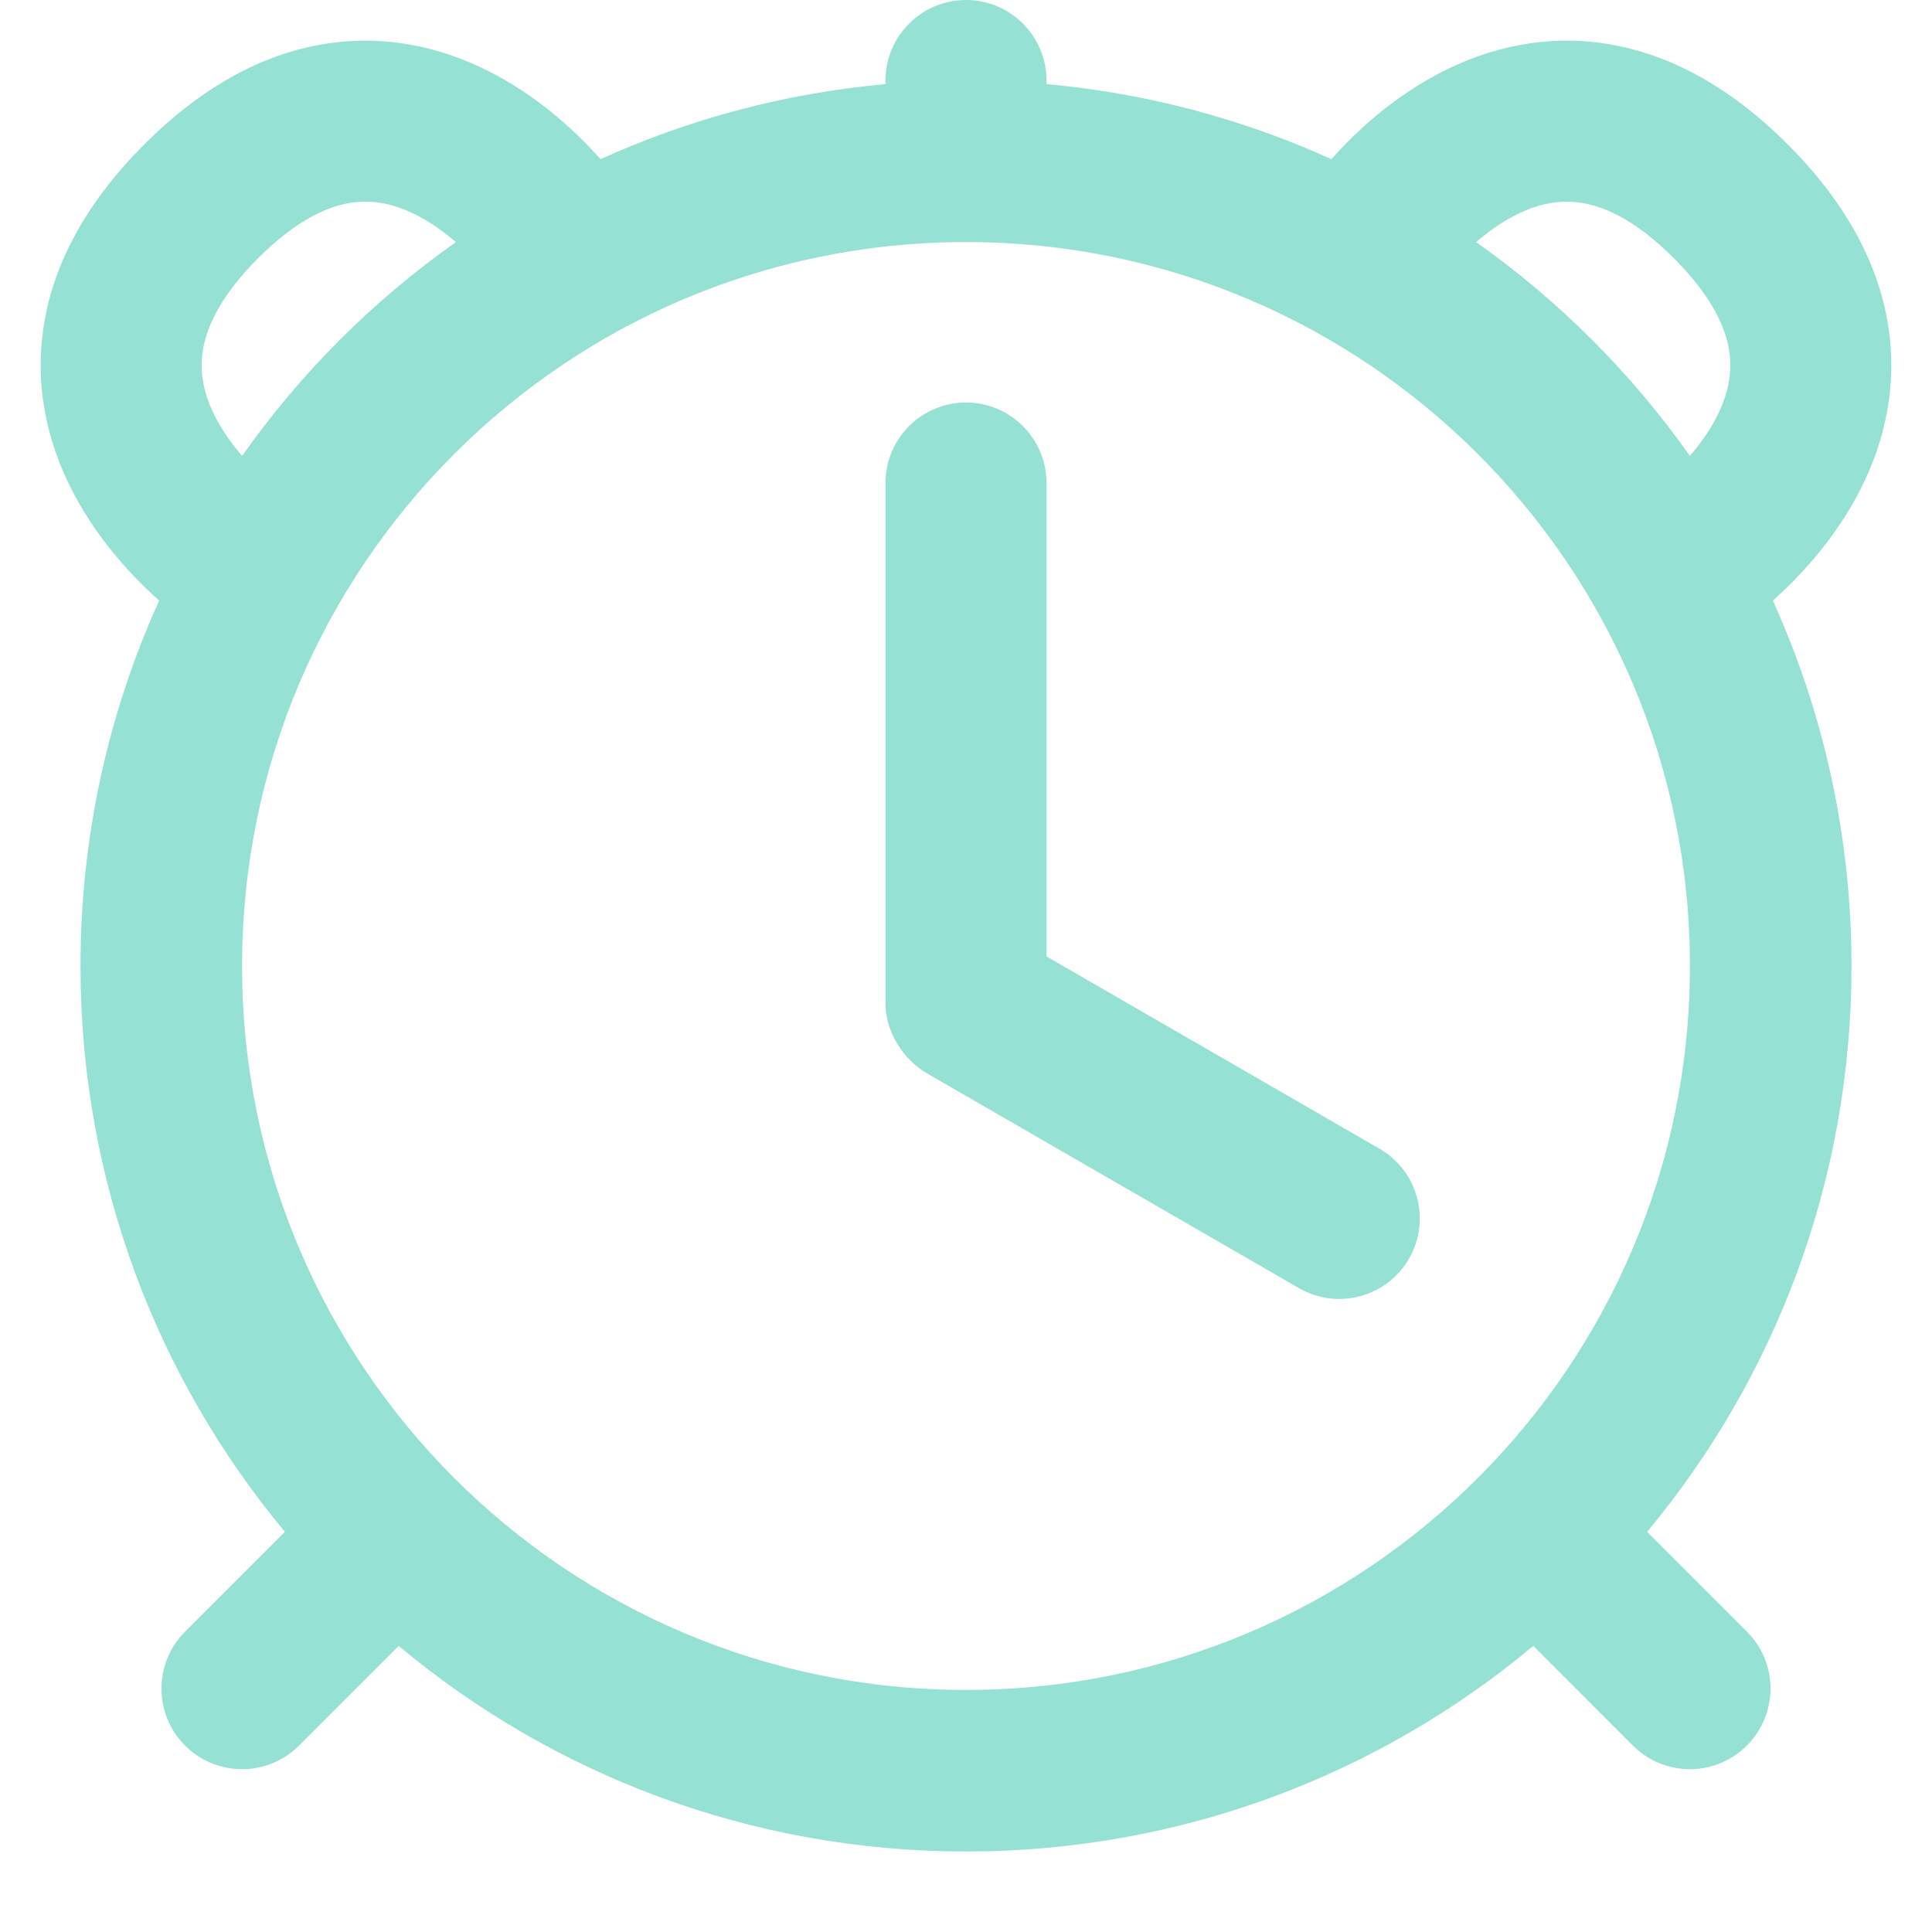 <svg width="800px" height="800px" viewBox="0 0 24 24" fill="none" xmlns="http://www.w3.org/2000/svg">
  <path d="M13 11.881V6C13 5.448 12.552 5 12 5C11.448 5 11 5.448 11 6V12.467C11 12.816 11.218 13.162 11.517 13.335L16.137 16.002C16.615 16.278 17.227 16.114 17.503 15.636C17.779 15.157 17.615 14.546 17.137 14.27L13 11.881Z" fill="#95E1D3"/>
  <path fill-rule="evenodd" clip-rule="evenodd" d="M12 0C11.448 0 11 0.448 11 1V1.045C9.748 1.158 8.557 1.48 7.461 1.977C7.188 1.672 6.752 1.25 6.162 0.932C5.621 0.641 4.926 0.428 4.128 0.532C3.326 0.636 2.539 1.047 1.793 1.793C1.047 2.539 0.636 3.326 0.532 4.128C0.428 4.926 0.641 5.621 0.932 6.162C1.25 6.752 1.672 7.188 1.977 7.461C1.35 8.845 1 10.382 1 12C1 14.673 1.953 17.123 3.539 19.029L2.299 20.269C1.908 20.66 1.909 21.294 2.299 21.684C2.69 22.075 3.324 22.075 3.714 21.685L4.953 20.446C6.861 22.041 9.319 23 12 23C14.681 23 17.139 22.041 19.047 20.446L20.285 21.685C20.676 22.075 21.31 22.075 21.7 21.684C22.091 21.294 22.092 20.66 21.701 20.269L20.461 19.029C22.047 17.123 23 14.673 23 12C23 10.382 22.65 8.845 22.023 7.461C22.327 7.188 22.75 6.752 23.068 6.162C23.359 5.621 23.572 4.926 23.468 4.128C23.363 3.326 22.953 2.539 22.207 1.793C21.461 1.047 20.674 0.636 19.871 0.532C19.074 0.428 18.378 0.641 17.838 0.932C17.248 1.25 16.811 1.672 16.539 1.977C15.443 1.48 14.252 1.158 13 1.045V1C13 0.448 12.552 0 12 0ZM18.337 3.008C19.366 3.734 20.265 4.633 20.992 5.663C21.108 5.529 21.219 5.377 21.307 5.213C21.453 4.941 21.521 4.668 21.485 4.387C21.449 4.111 21.297 3.711 20.793 3.207C20.289 2.703 19.889 2.551 19.613 2.515C19.332 2.478 19.059 2.546 18.787 2.693C18.623 2.781 18.471 2.892 18.337 3.008ZM3.008 5.663C3.734 4.633 4.634 3.734 5.663 3.008C5.529 2.892 5.377 2.781 5.213 2.693C4.941 2.546 4.668 2.478 4.387 2.515C4.111 2.551 3.711 2.703 3.207 3.207C2.703 3.711 2.551 4.111 2.515 4.387C2.478 4.668 2.546 4.941 2.693 5.213C2.781 5.377 2.892 5.529 3.008 5.663ZM12 20.993C7.033 20.993 3.007 16.967 3.007 12C3.007 7.033 7.033 3.007 12 3.007C16.967 3.007 20.993 7.033 20.993 12C20.993 16.967 16.967 20.993 12 20.993Z" fill="#95E1D3"/>
</svg>

